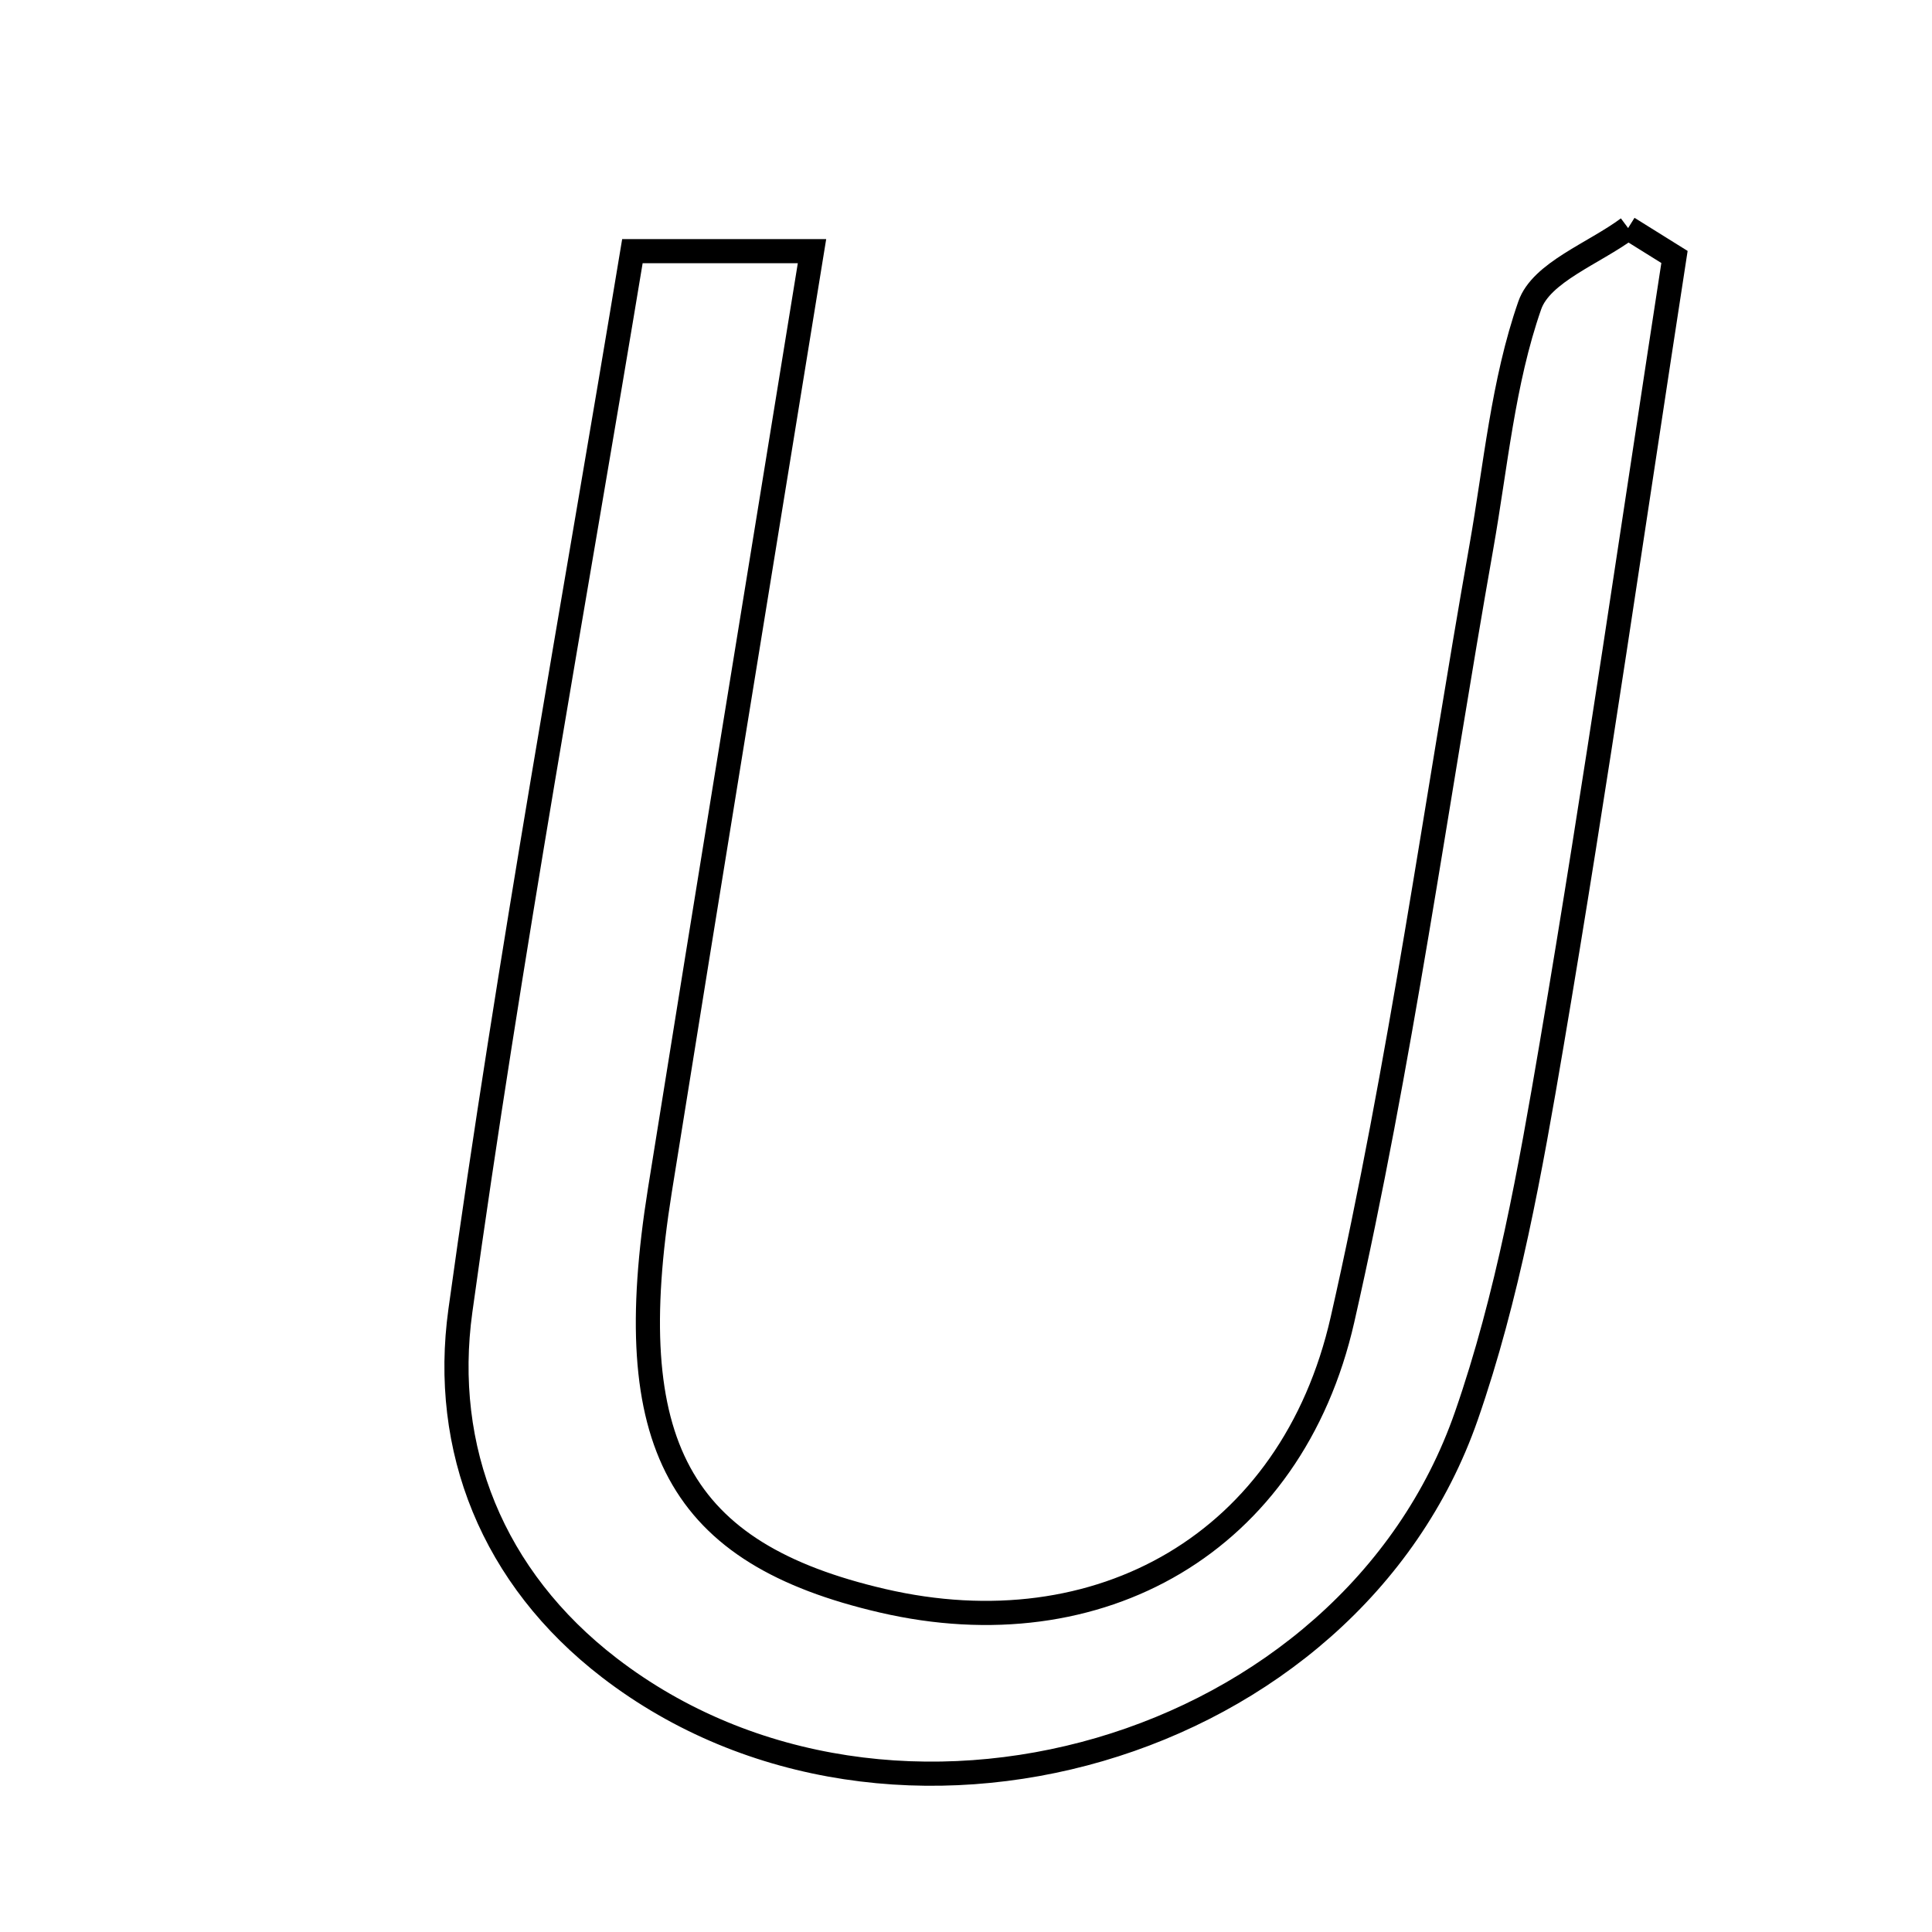 <svg xmlns="http://www.w3.org/2000/svg" viewBox="0.0 0.0 24.0 24.0" height="200px" width="200px"><path fill="none" stroke="black" stroke-width=".3" stroke-opacity="1.0"  filling="0" d="M20.225 2.833 C20.417 2.953 20.609 3.072 20.801 3.192 C20.297 6.456 19.827 9.725 19.274 12.981 C19.01 14.533 18.731 16.108 18.216 17.588 C16.76 21.774 11.072 23.411 7.57 20.718 C6.116 19.599 5.482 17.996 5.719 16.282 C6.327 11.884 7.129 7.514 7.856 3.12 C8.672 3.12 9.273 3.12 10.087 3.12 C9.437 7.126 8.81 10.956 8.197 14.788 C7.693 17.945 8.435 19.298 10.962 19.885 C13.651 20.51 16.045 19.174 16.677 16.392 C17.397 13.226 17.836 9.996 18.402 6.795 C18.58 5.788 18.67 4.748 19.003 3.794 C19.146 3.382 19.802 3.148 20.225 2.833"></path></svg>